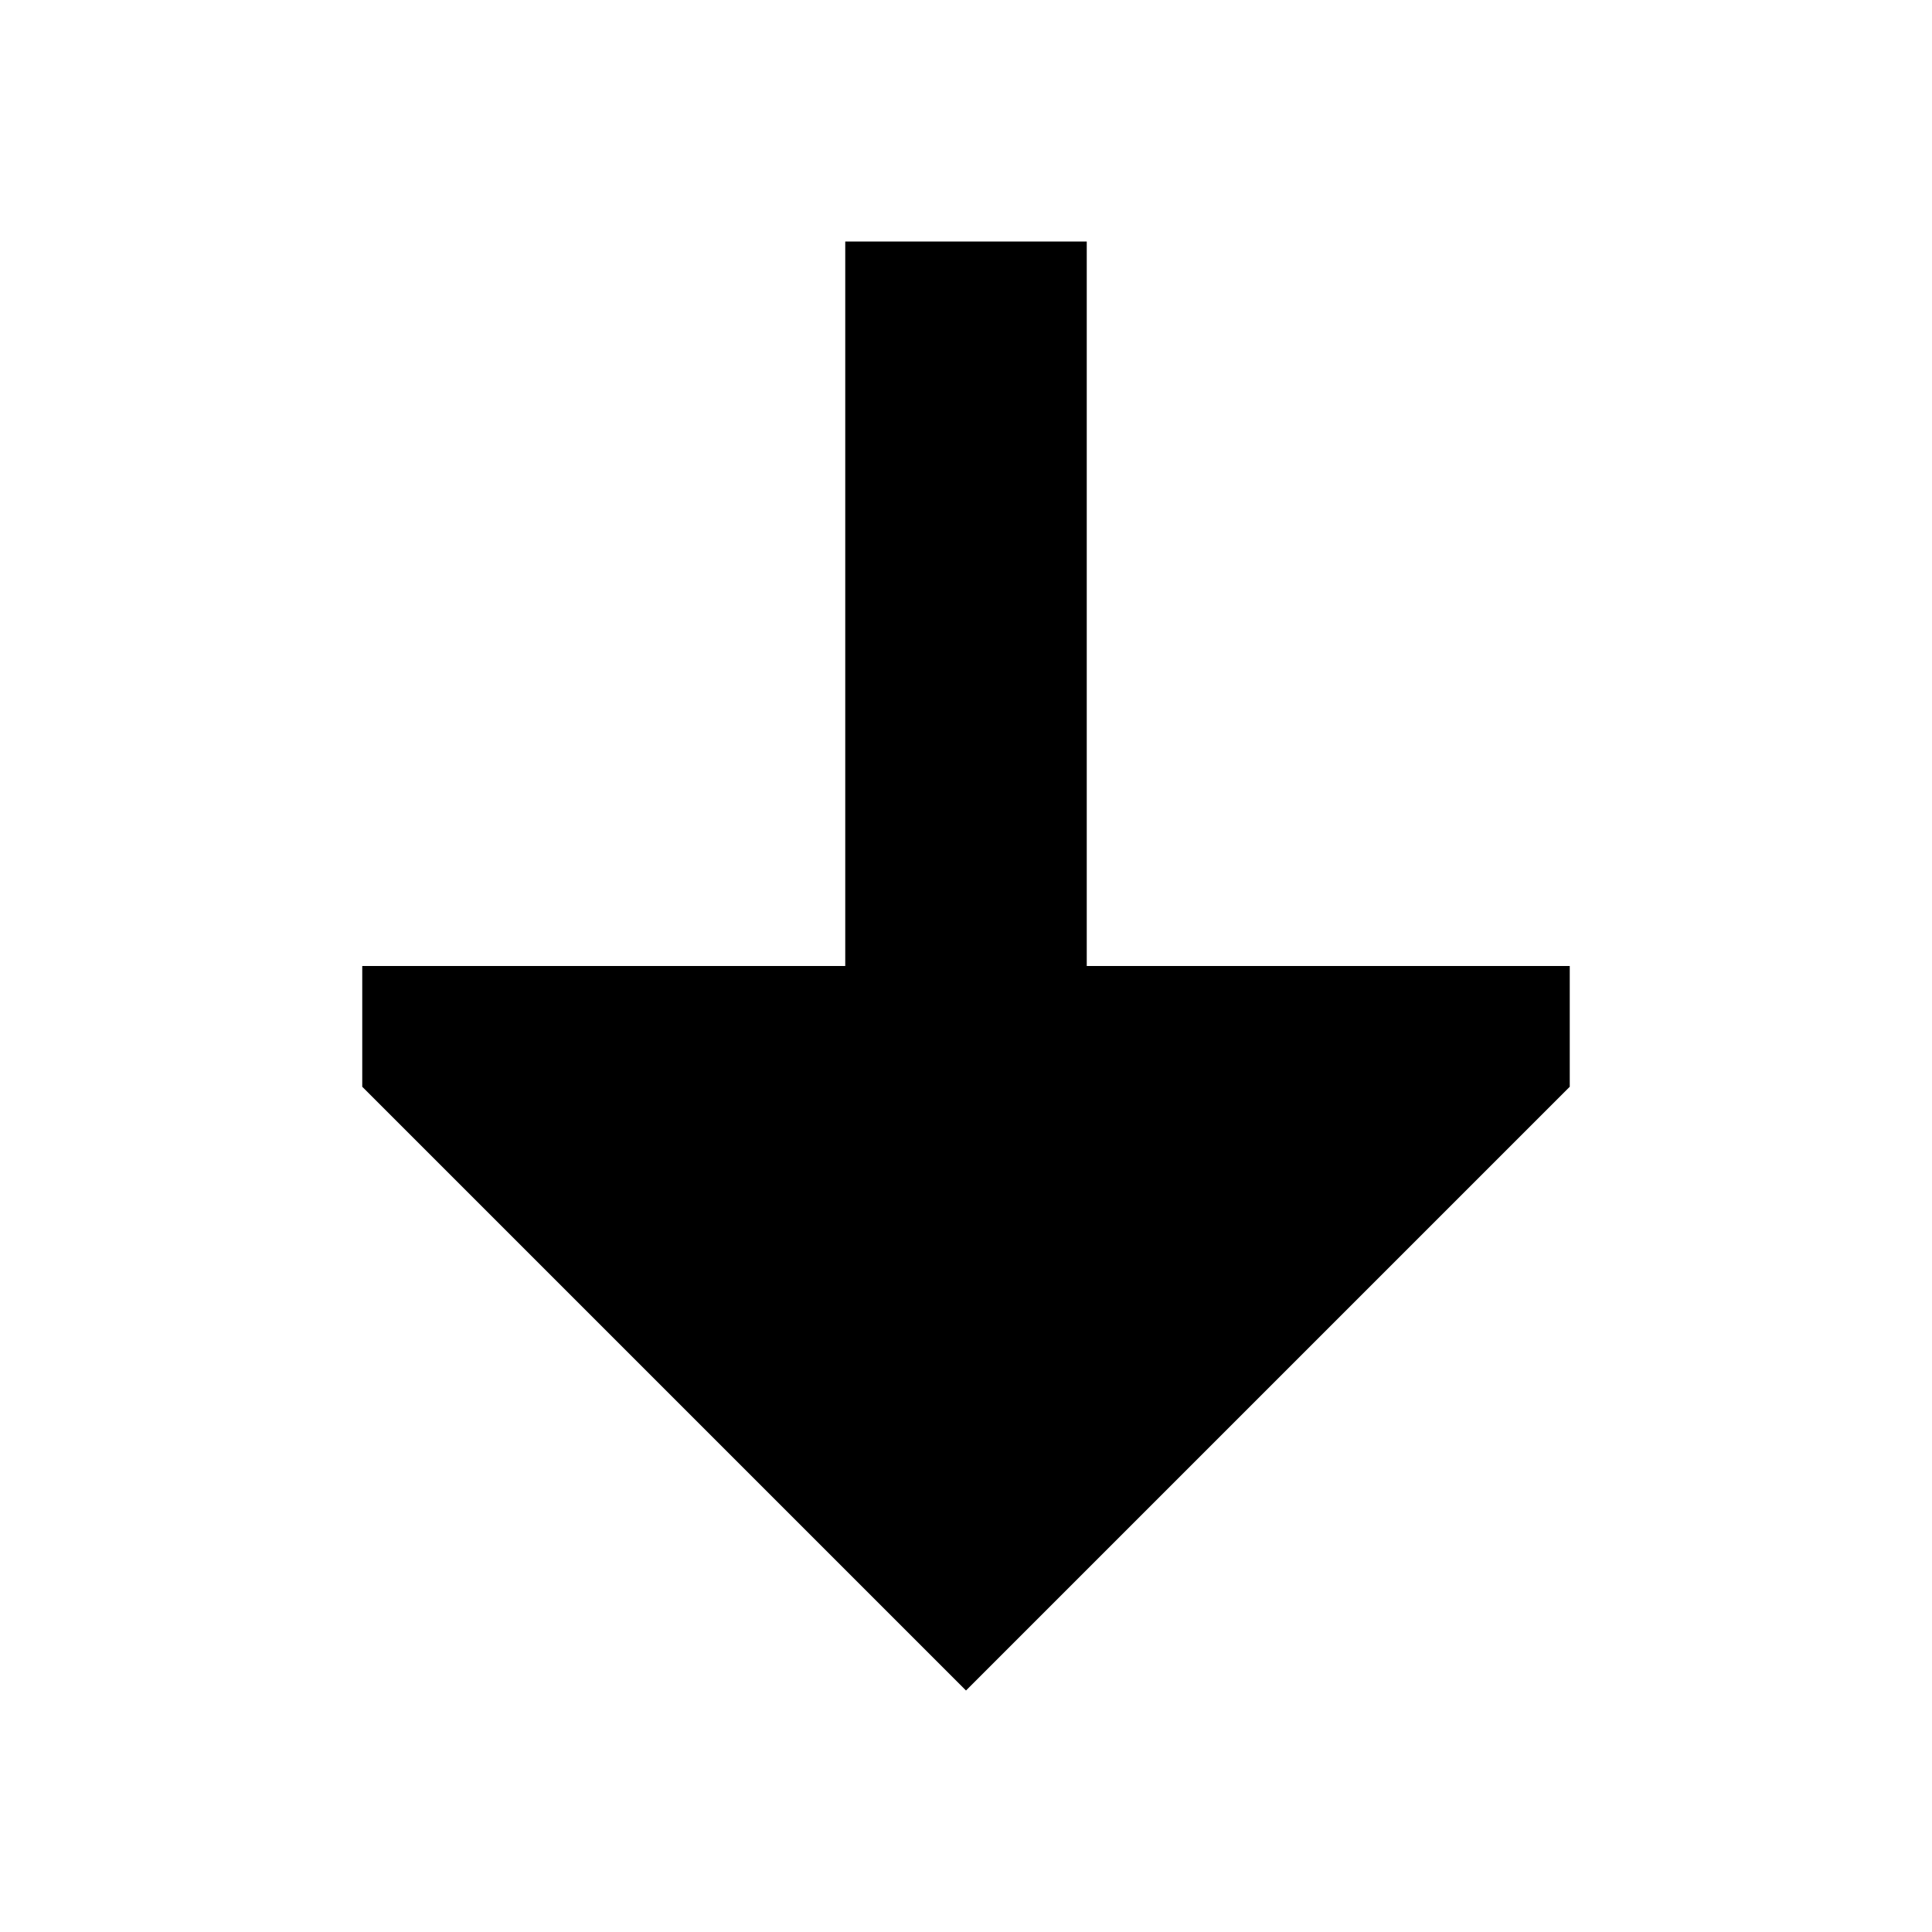 <svg width="16" height="16" viewBox="0 0 16 16" fill="none" xmlns="http://www.w3.org/2000/svg">
<path fill-rule="evenodd" clip-rule="evenodd" d="M13 8L9 8L9 2L7 2V8L3 8L3 9L8 14L13 9V8Z" fill="black"/>
</svg>
